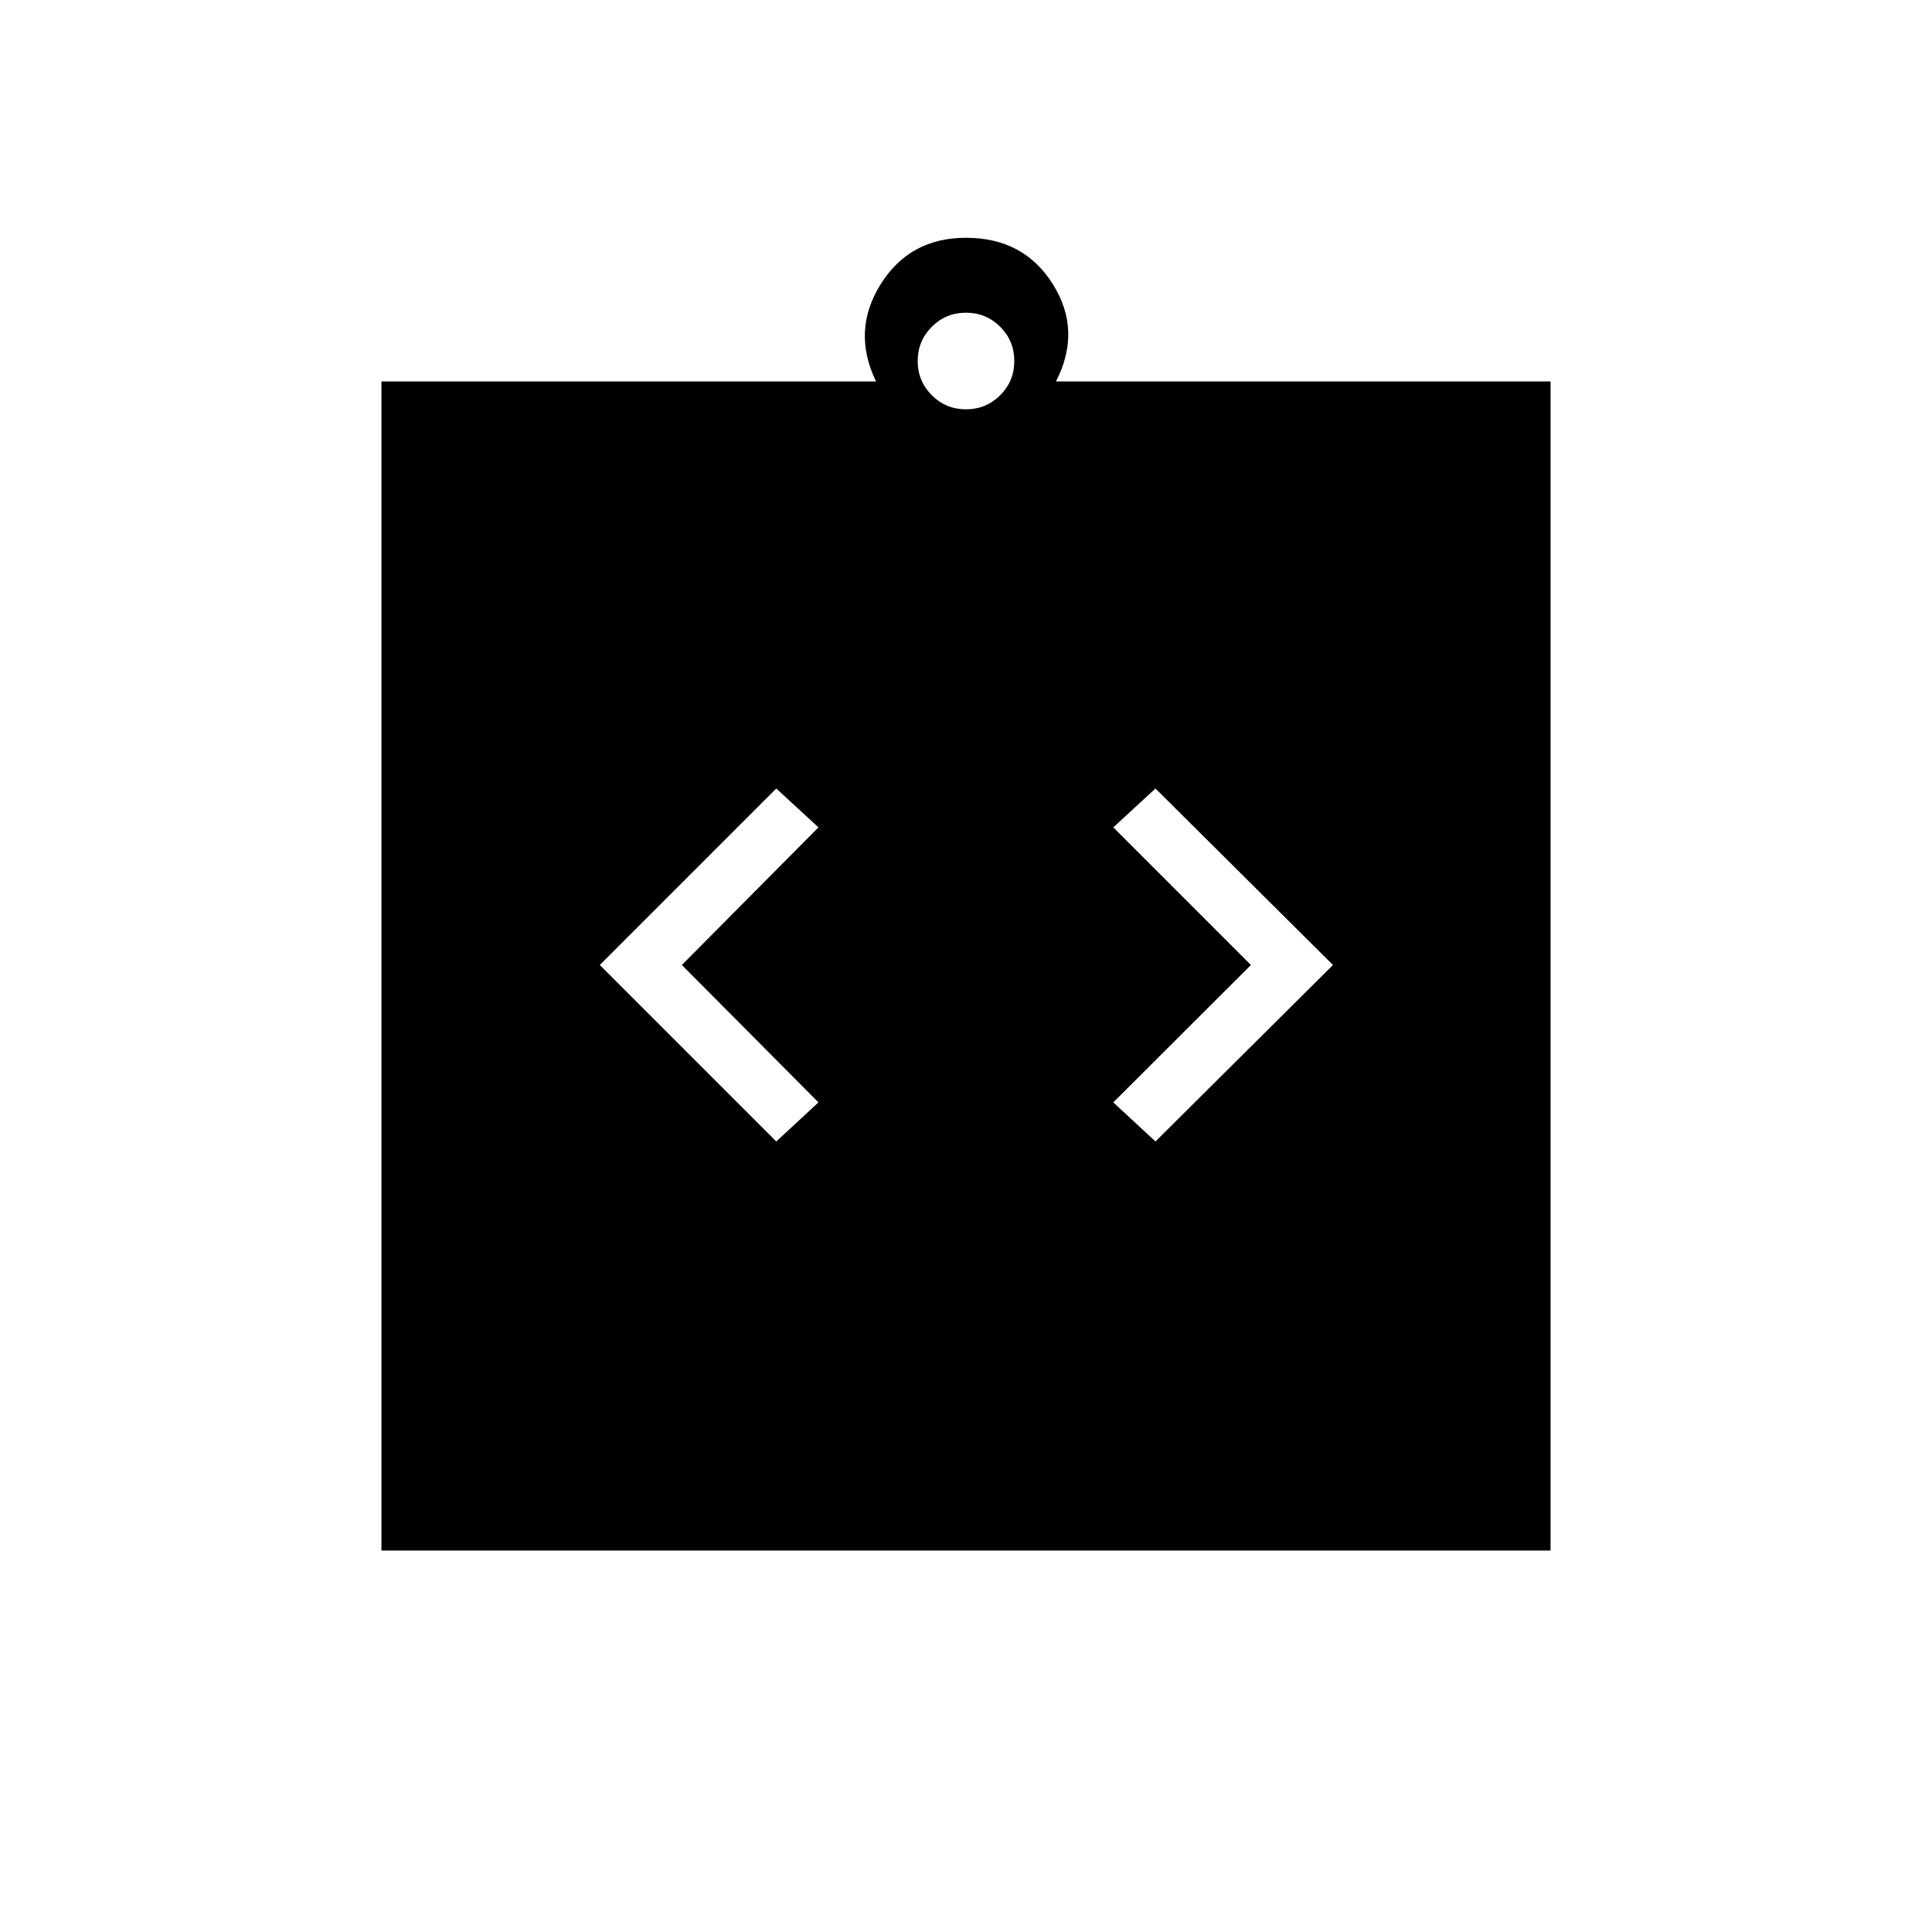 <svg xmlns="http://www.w3.org/2000/svg" height="20" viewBox="0 -960 960 960" width="20"><path d="m385.73-392.81 20.96-19.42-67.88-68.27 67.88-68.38-20.96-19.31-87.69 87.69 87.69 87.69Zm188.42 0 88.2-87.69-88.2-87.69-20.96 19.31 68.39 68.38-68.39 68.27 20.96 19.42ZM189.54-189.54v-580.92h245.77q-12.19-25.12 2.25-48.25Q452-841.85 480-841.85q28.77 0 43.21 23.14 14.44 23.13 1.48 48.25h245.77v580.92H189.54ZM480-756.62q10 0 17-7t7-17q0-10-7-17t-17-7q-10 0-17 7t-7 17q0 10 7 17t17 7Z"/></svg>